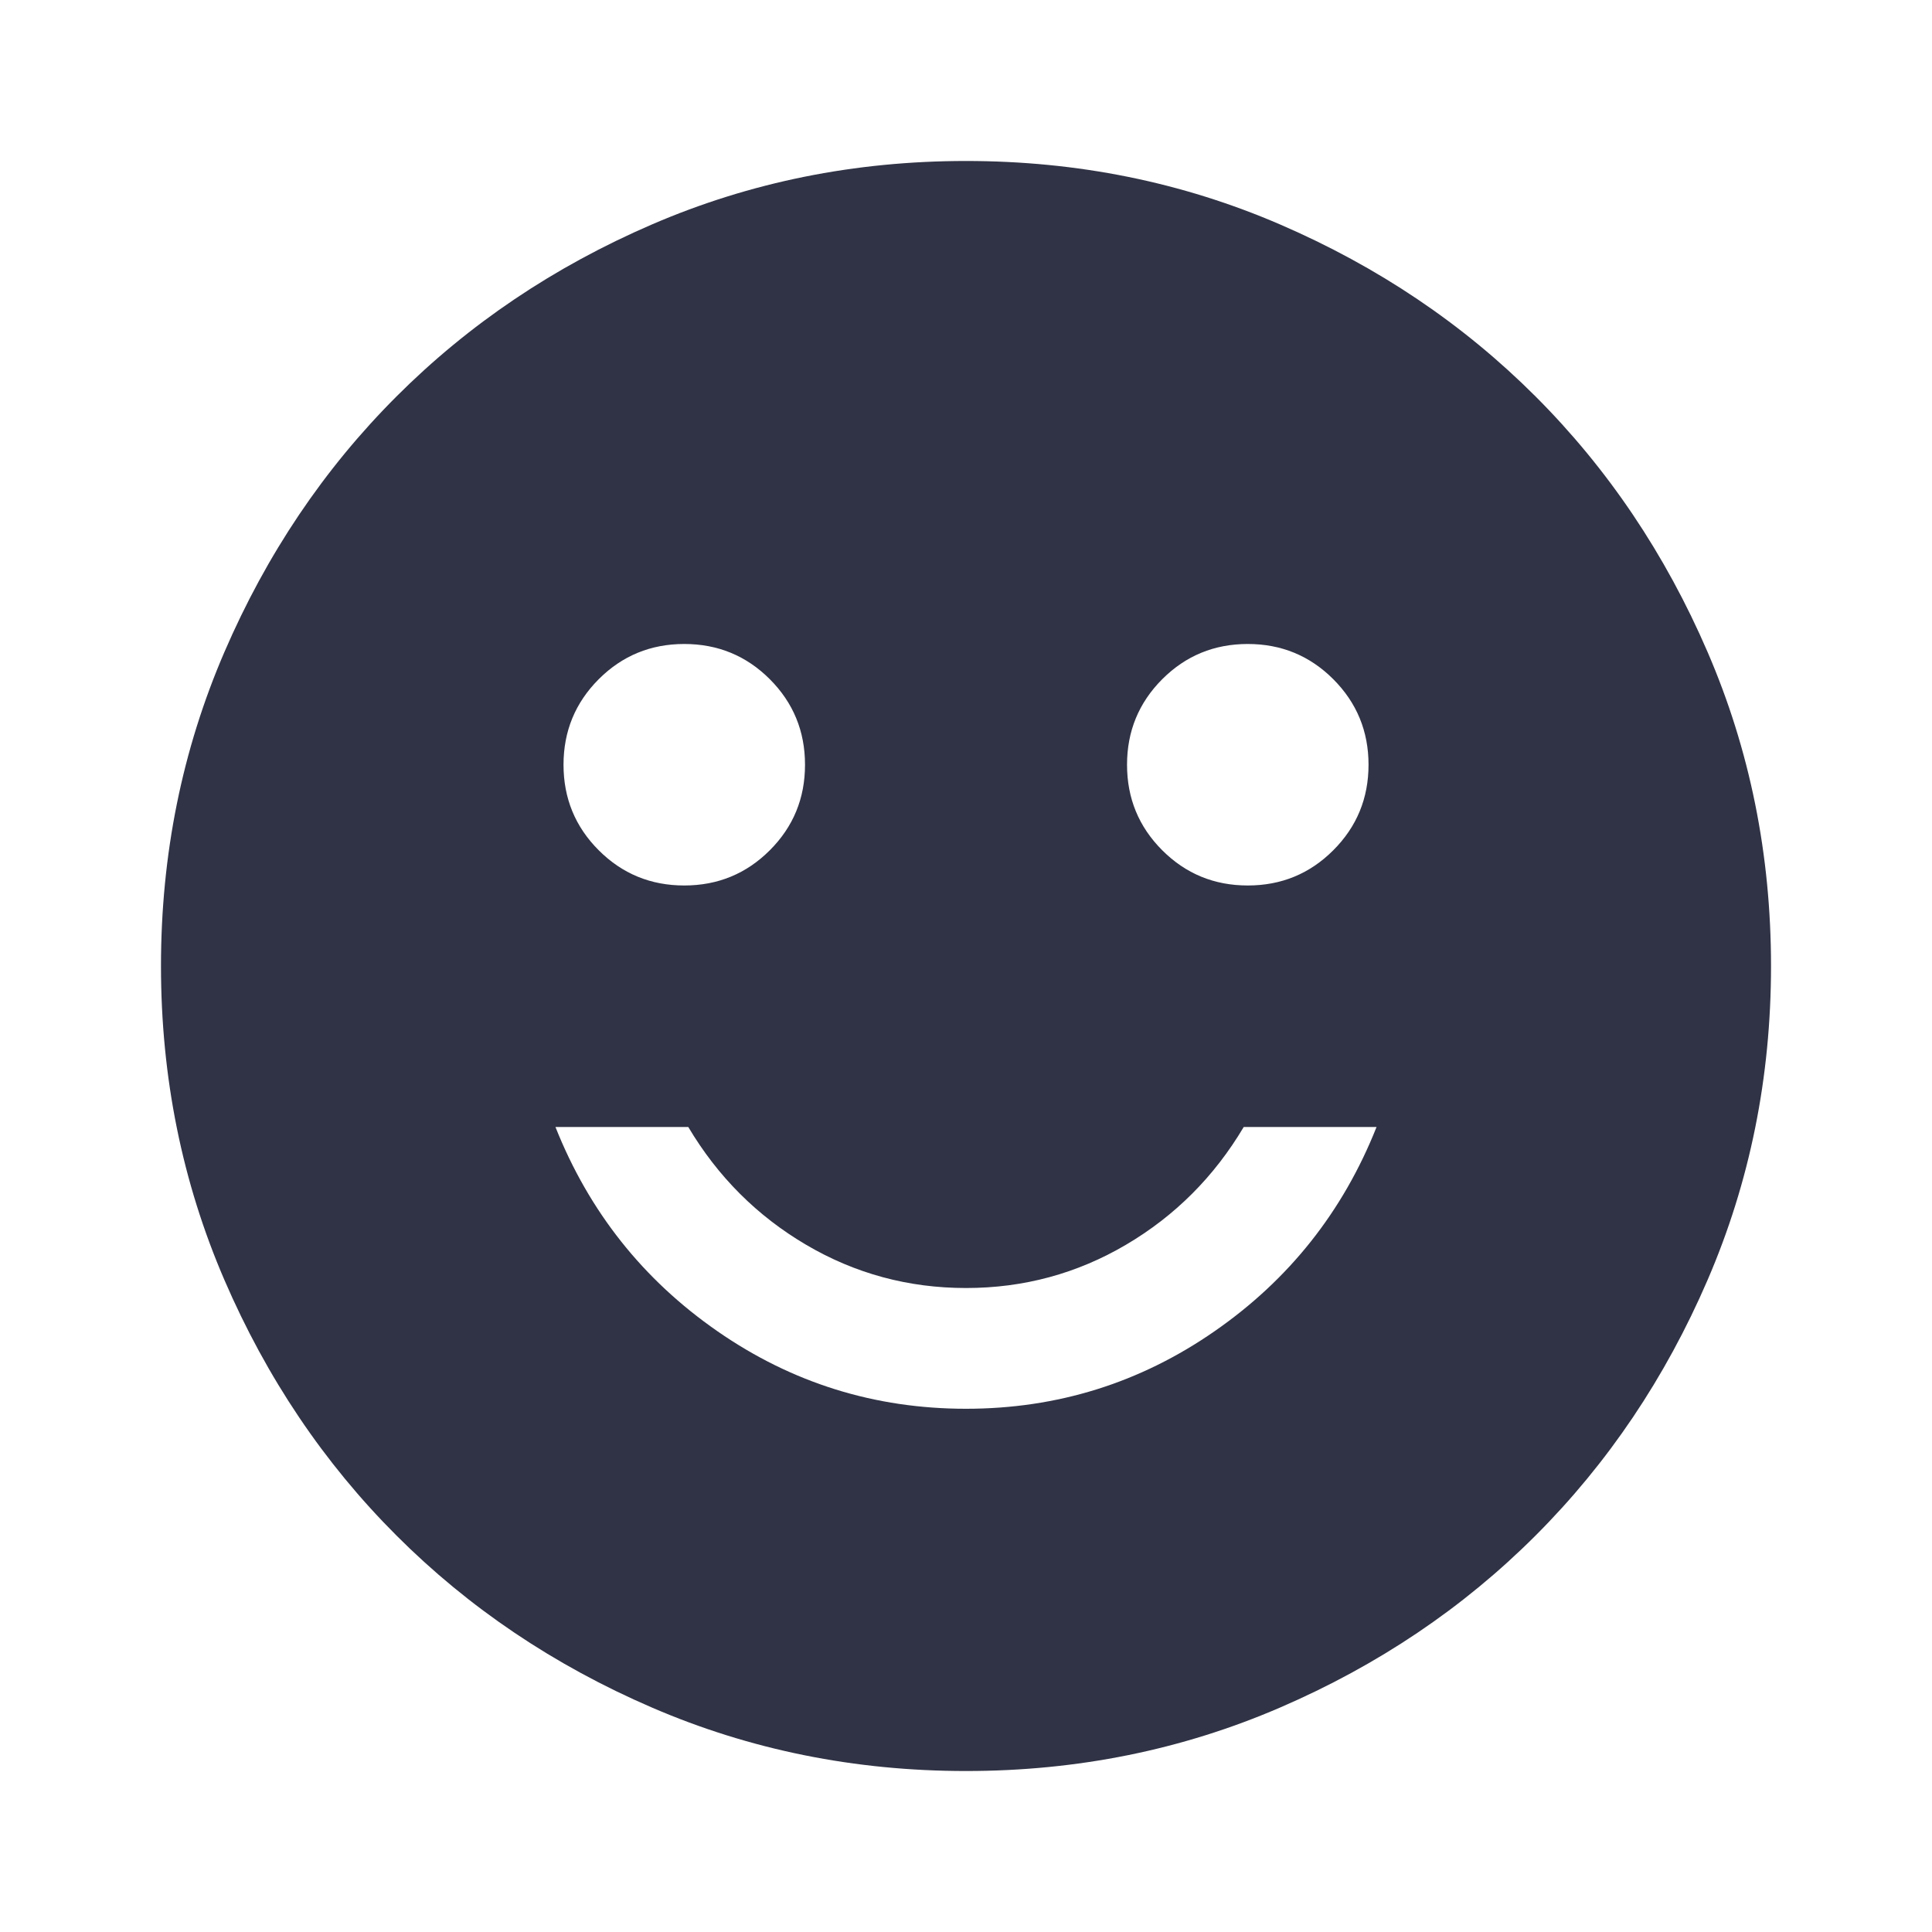 <svg width="40" height="40" viewBox="0 0 40 40" fill="none" xmlns="http://www.w3.org/2000/svg">
<path d="M25.834 18.333C26.528 18.333 27.118 18.09 27.604 17.604C28.09 17.118 28.334 16.528 28.334 15.833C28.334 15.139 28.09 14.549 27.604 14.062C27.118 13.576 26.528 13.333 25.834 13.333C25.139 13.333 24.549 13.576 24.063 14.062C23.577 14.549 23.334 15.139 23.334 15.833C23.334 16.528 23.577 17.118 24.063 17.604C24.549 18.09 25.139 18.333 25.834 18.333ZM14.167 18.333C14.861 18.333 15.452 18.09 15.938 17.604C16.424 17.118 16.667 16.528 16.667 15.833C16.667 15.139 16.424 14.549 15.938 14.062C15.452 13.576 14.861 13.333 14.167 13.333C13.472 13.333 12.882 13.576 12.396 14.062C11.91 14.549 11.667 15.139 11.667 15.833C11.667 16.528 11.91 17.118 12.396 17.604C12.882 18.09 13.472 18.333 14.167 18.333ZM20 29.167C21.889 29.167 23.604 28.632 25.146 27.562C26.688 26.493 27.806 25.083 28.5 23.333H25.75C25.139 24.361 24.327 25.174 23.313 25.771C22.299 26.368 21.195 26.667 20 26.667C18.806 26.667 17.702 26.368 16.688 25.771C15.674 25.174 14.861 24.361 14.25 23.333H11.5C12.195 25.083 13.313 26.493 14.854 27.562C16.396 28.632 18.111 29.167 20 29.167ZM20 36.667C17.695 36.667 15.528 36.229 13.5 35.354C11.472 34.479 9.709 33.292 8.209 31.792C6.708 30.292 5.521 28.528 4.646 26.5C3.771 24.472 3.333 22.305 3.333 20C3.333 17.694 3.771 15.528 4.646 13.5C5.521 11.472 6.708 9.708 8.209 8.208C9.709 6.708 11.472 5.521 13.5 4.646C15.528 3.771 17.695 3.333 20 3.333C22.306 3.333 24.472 3.771 26.5 4.646C28.528 5.521 30.292 6.708 31.792 8.208C33.292 9.708 34.479 11.472 35.354 13.5C36.229 15.528 36.667 17.694 36.667 20C36.667 22.305 36.229 24.472 35.354 26.5C34.479 28.528 33.292 30.292 31.792 31.792C30.292 33.292 28.528 34.479 26.5 35.354C24.472 36.229 22.306 36.667 20 36.667Z" fill="#303345"/>
</svg>
